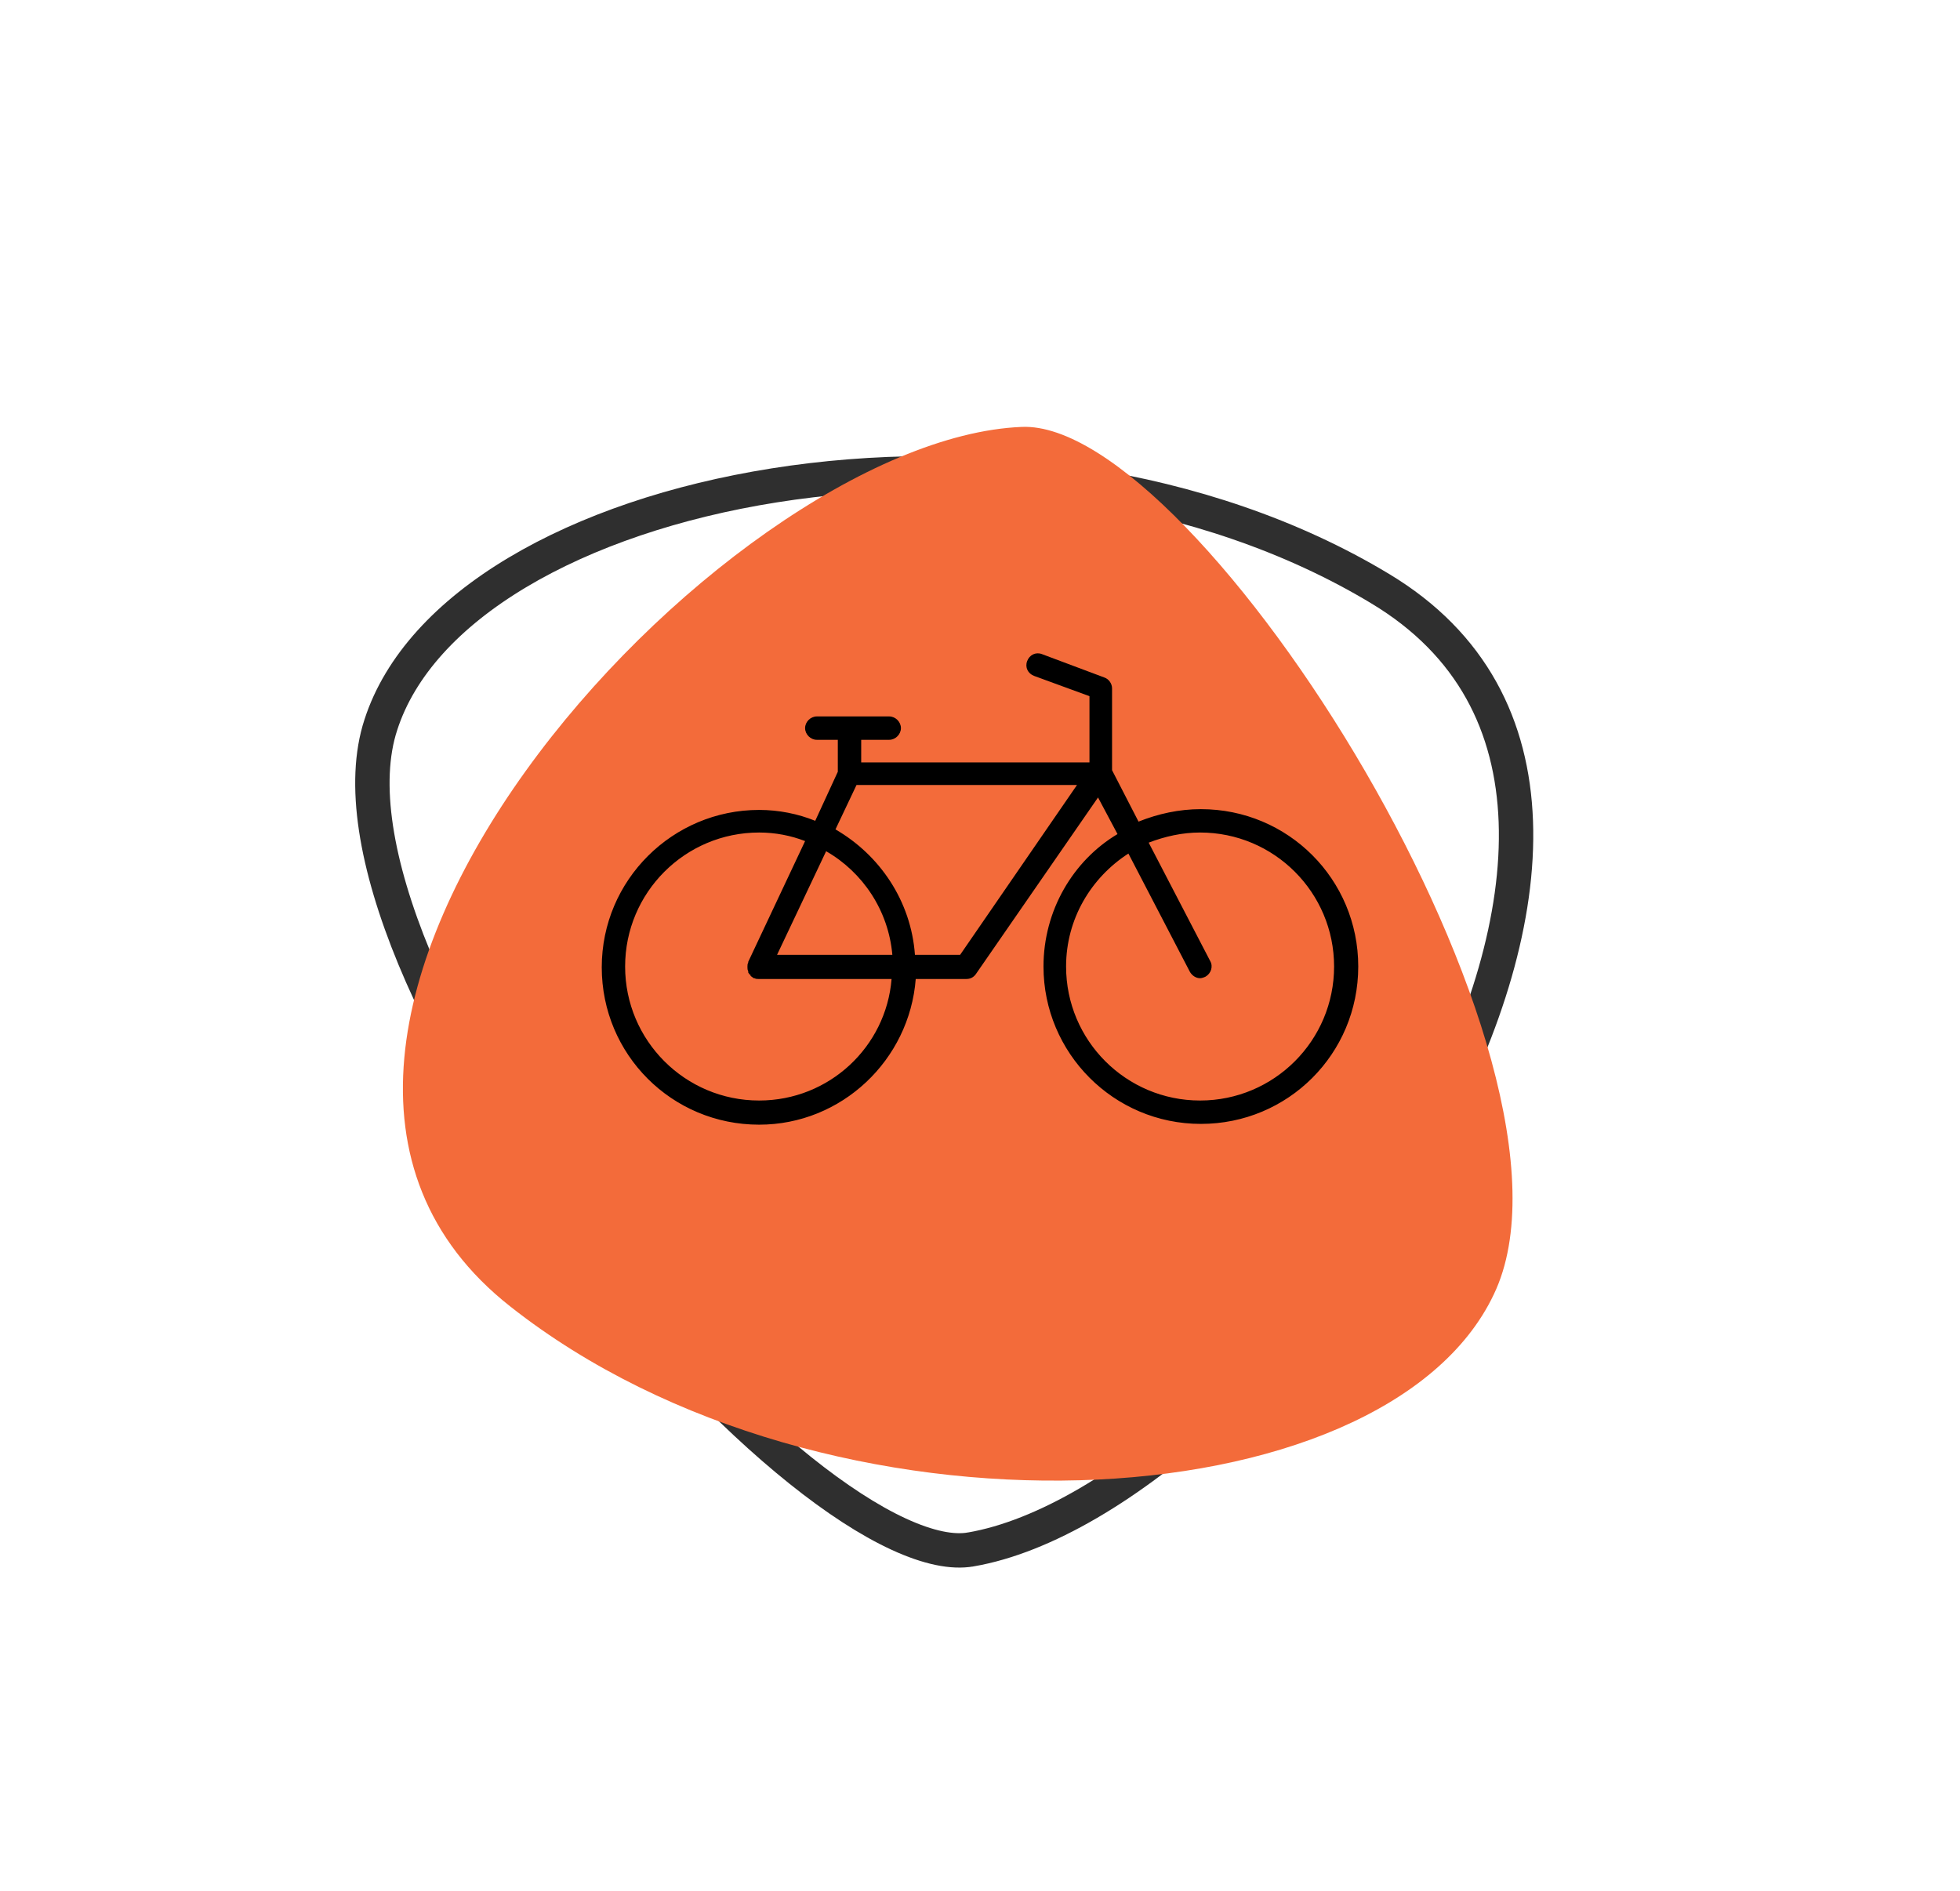<svg width="114" height="110" viewBox="0 0 114 110" fill="none" xmlns="http://www.w3.org/2000/svg">
<path d="M56.459 90.122L56.455 90.122C55.416 90.304 54.011 90.035 52.268 89.23C50.545 88.435 48.602 87.167 46.538 85.514C42.414 82.212 37.915 77.459 33.882 72.166C29.85 66.872 26.316 61.081 24.098 55.719C21.859 50.308 21.043 45.536 22.15 42.161L22.151 42.157C23.256 38.736 26.048 35.713 30.084 33.3C34.113 30.891 39.302 29.139 45.033 28.231C56.51 26.414 69.953 28.015 80.274 34.237L80.275 34.238C85.644 37.463 87.96 42.258 88.165 47.77C88.372 53.338 86.418 59.654 83.153 65.734C79.895 71.801 75.376 77.548 70.565 81.963C65.732 86.397 60.709 89.392 56.459 90.122Z" stroke="#2F2F2F" stroke-width="2"/>
<g filter="url(#filter0_d)">
<path d="M59.42 20.831C69.68 20.374 93.299 57.898 86.887 71.282C80.547 84.675 48.071 86.493 29.682 71.991C9.868 56.418 41.978 21.547 59.42 20.831Z" fill="#F36B3A"/>
</g>
<path d="M69.847 47.063C68.578 47.063 67.354 47.334 66.221 47.788L64.681 44.797V40.039C64.681 39.767 64.499 39.495 64.228 39.404L60.602 38.045C60.24 37.909 59.877 38.09 59.742 38.453C59.606 38.815 59.787 39.178 60.149 39.314L63.367 40.492V44.344H50.09V43.03H51.721C52.083 43.03 52.401 42.712 52.401 42.35C52.401 41.987 52.083 41.67 51.721 41.67H47.507C47.144 41.67 46.827 41.987 46.827 42.35C46.827 42.712 47.144 43.03 47.507 43.03H48.73V44.888L47.416 47.742C46.419 47.334 45.286 47.108 44.154 47.108C39.124 47.108 35 51.186 35 56.261C35 61.337 39.078 65.415 44.154 65.415C48.957 65.415 52.899 61.654 53.262 56.941H56.207C56.434 56.941 56.615 56.85 56.751 56.669L63.865 46.383L64.998 48.513C62.415 50.053 60.693 52.953 60.693 56.216C60.693 61.246 64.771 65.37 69.847 65.37C74.922 65.37 79 61.291 79 56.216C79 51.141 74.922 47.063 69.847 47.063ZM44.154 64.01C39.849 64.01 36.359 60.521 36.359 56.216C36.359 51.911 39.849 48.422 44.154 48.422C45.105 48.422 46.011 48.603 46.827 48.92L43.519 55.944C43.519 55.944 43.519 55.944 43.519 55.989C43.474 56.08 43.474 56.125 43.474 56.216C43.474 56.216 43.474 56.216 43.474 56.261C43.474 56.352 43.474 56.397 43.519 56.488V56.533C43.519 56.579 43.519 56.579 43.564 56.624C43.564 56.669 43.61 56.669 43.655 56.715C43.655 56.715 43.655 56.715 43.655 56.76C43.7 56.805 43.791 56.85 43.836 56.896H43.882C43.972 56.941 44.017 56.941 44.108 56.941H51.857C51.54 60.883 48.232 64.01 44.154 64.01ZM45.196 55.536L48.05 49.51C50.18 50.733 51.676 52.953 51.902 55.536H45.196ZM55.844 55.536H53.216C52.99 52.41 51.177 49.736 48.594 48.241L49.818 45.658H62.642L55.844 55.536ZM69.801 64.01C65.496 64.01 62.007 60.521 62.007 56.216C62.007 53.452 63.457 51.05 65.632 49.645L69.212 56.533C69.348 56.76 69.575 56.896 69.801 56.896C69.892 56.896 70.028 56.85 70.118 56.805C70.436 56.624 70.572 56.216 70.39 55.899L66.811 49.011C67.762 48.649 68.759 48.422 69.801 48.422C74.106 48.422 77.595 51.911 77.595 56.216C77.595 60.521 74.106 64.01 69.801 64.01Z" fill="black"/>
<defs>
<filter id="filter0_d" x="0.946" y="0.818" width="112.395" height="108.886" filterUnits="userSpaceOnUse" color-interpolation-filters="sRGB">
<feFlood flood-opacity="0" result="BackgroundImageFix"/>
<feColorMatrix in="SourceAlpha" type="matrix" values="0 0 0 0 0 0 0 0 0 0 0 0 0 0 0 0 0 0 127 0"/>
<feOffset dy="4"/>
<feGaussianBlur stdDeviation="10"/>
<feColorMatrix type="matrix" values="0 0 0 0 0.114 0 0 0 0 0.212 0 0 0 0 0.396 0 0 0 0.2 0"/>
<feBlend mode="normal" in2="BackgroundImageFix" result="effect1_dropShadow"/>
<feBlend mode="normal" in="SourceGraphic" in2="effect1_dropShadow" result="shape"/>
</filter>
</defs>
</svg>
